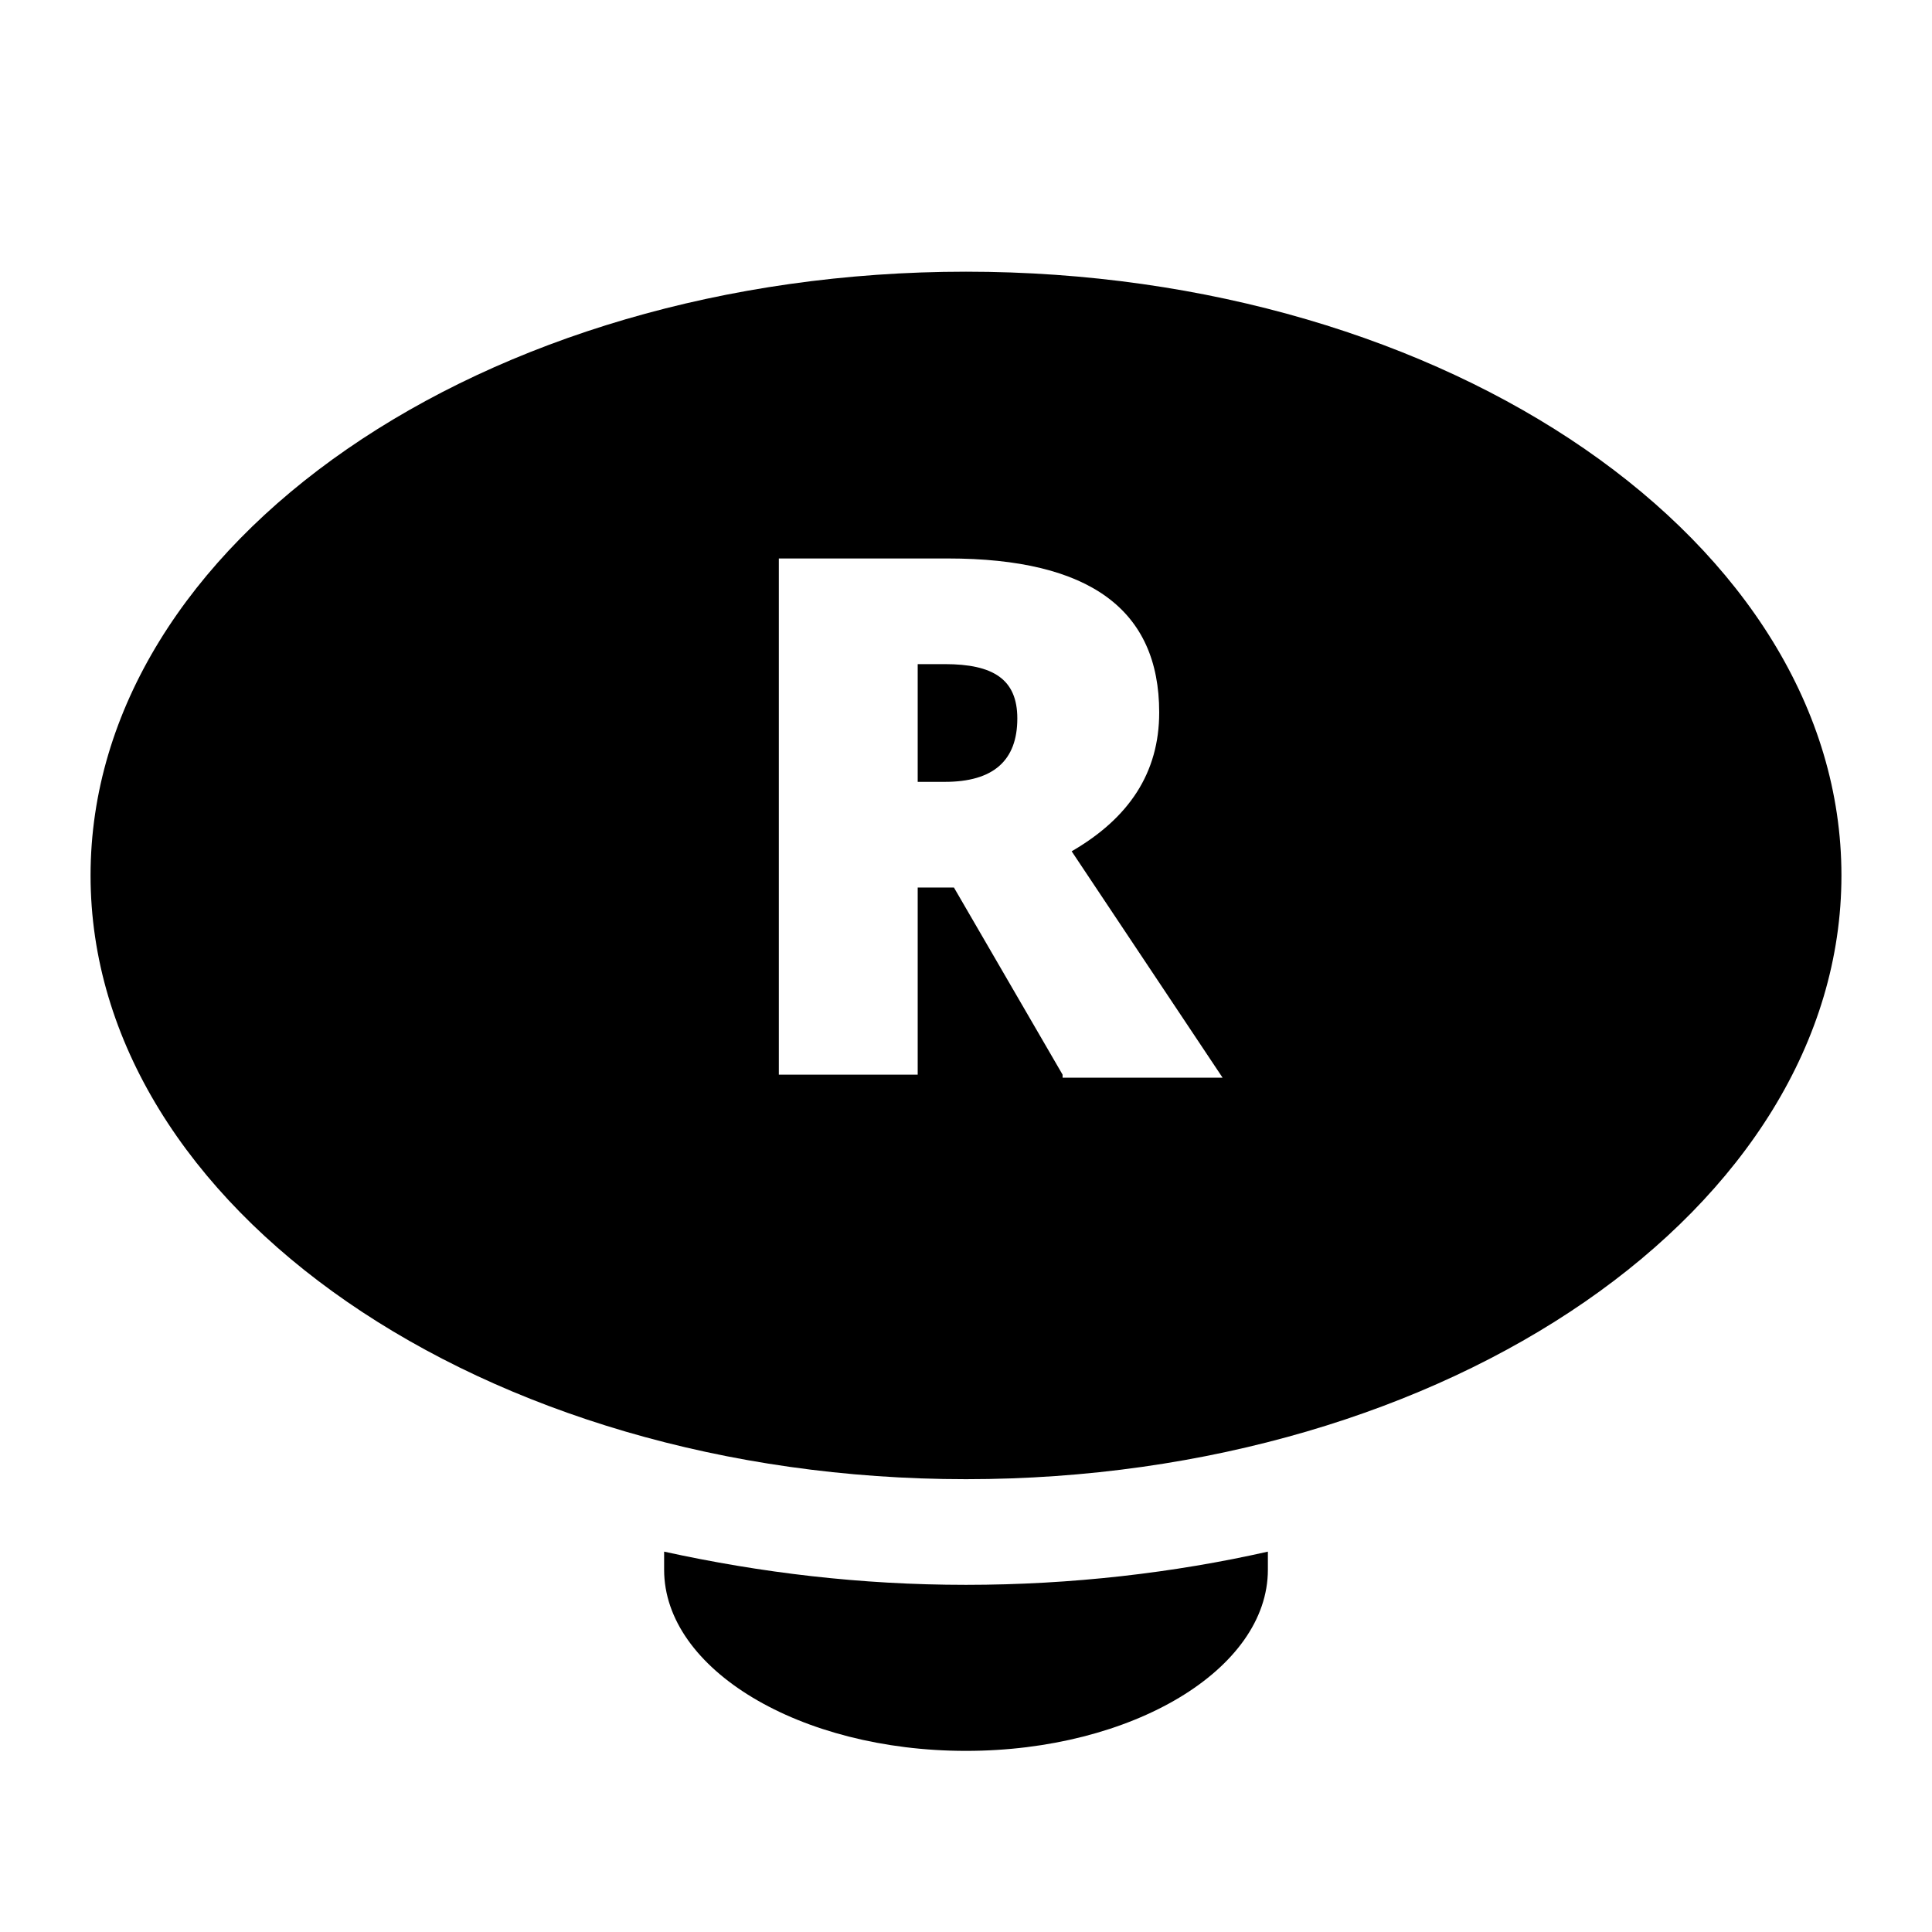 <?xml version="1.0" encoding="utf-8"?>
<!-- Generator: Adobe Illustrator 21.0.0, SVG Export Plug-In . SVG Version: 6.00 Build 0)  -->
<svg version="1.1" id="Capa_1" xmlns="http://www.w3.org/2000/svg" xmlns:xlink="http://www.w3.org/1999/xlink" x="0px" y="0px"
	 viewBox="0 0 64 64" style="enable-background:new 0 0 64 64;" xml:space="preserve">
<path d="M22,51.4c0,0.2,0,0.4,0,0.6c0,3.3,4.5,6,10,6s10-2.7,10-6c0-0.2,0-0.4,0-0.6c-3.1,0.7-6.5,1.1-10,1.1S25.2,52.1,22,51.4z"/>
<g>
	<path d="M31.3,22h-0.9v3.9h0.9c1.6,0,2.4-0.7,2.4-2.1C33.7,22.5,32.9,22,31.3,22z"/>
	<path d="M32,9C16,9,3,18,3,29c0,11,13,20,29,20s29-9,29-20C61,18,48,9,32,9z M35.2,35.6l-3.6-6.2h-1.2v6.2h-4.6V18.5h5.6
		c4.7,0,7,1.7,7,5.1c0,2-1,3.5-2.9,4.6l5,7.5H35.2z"/>
</g>
</svg>
